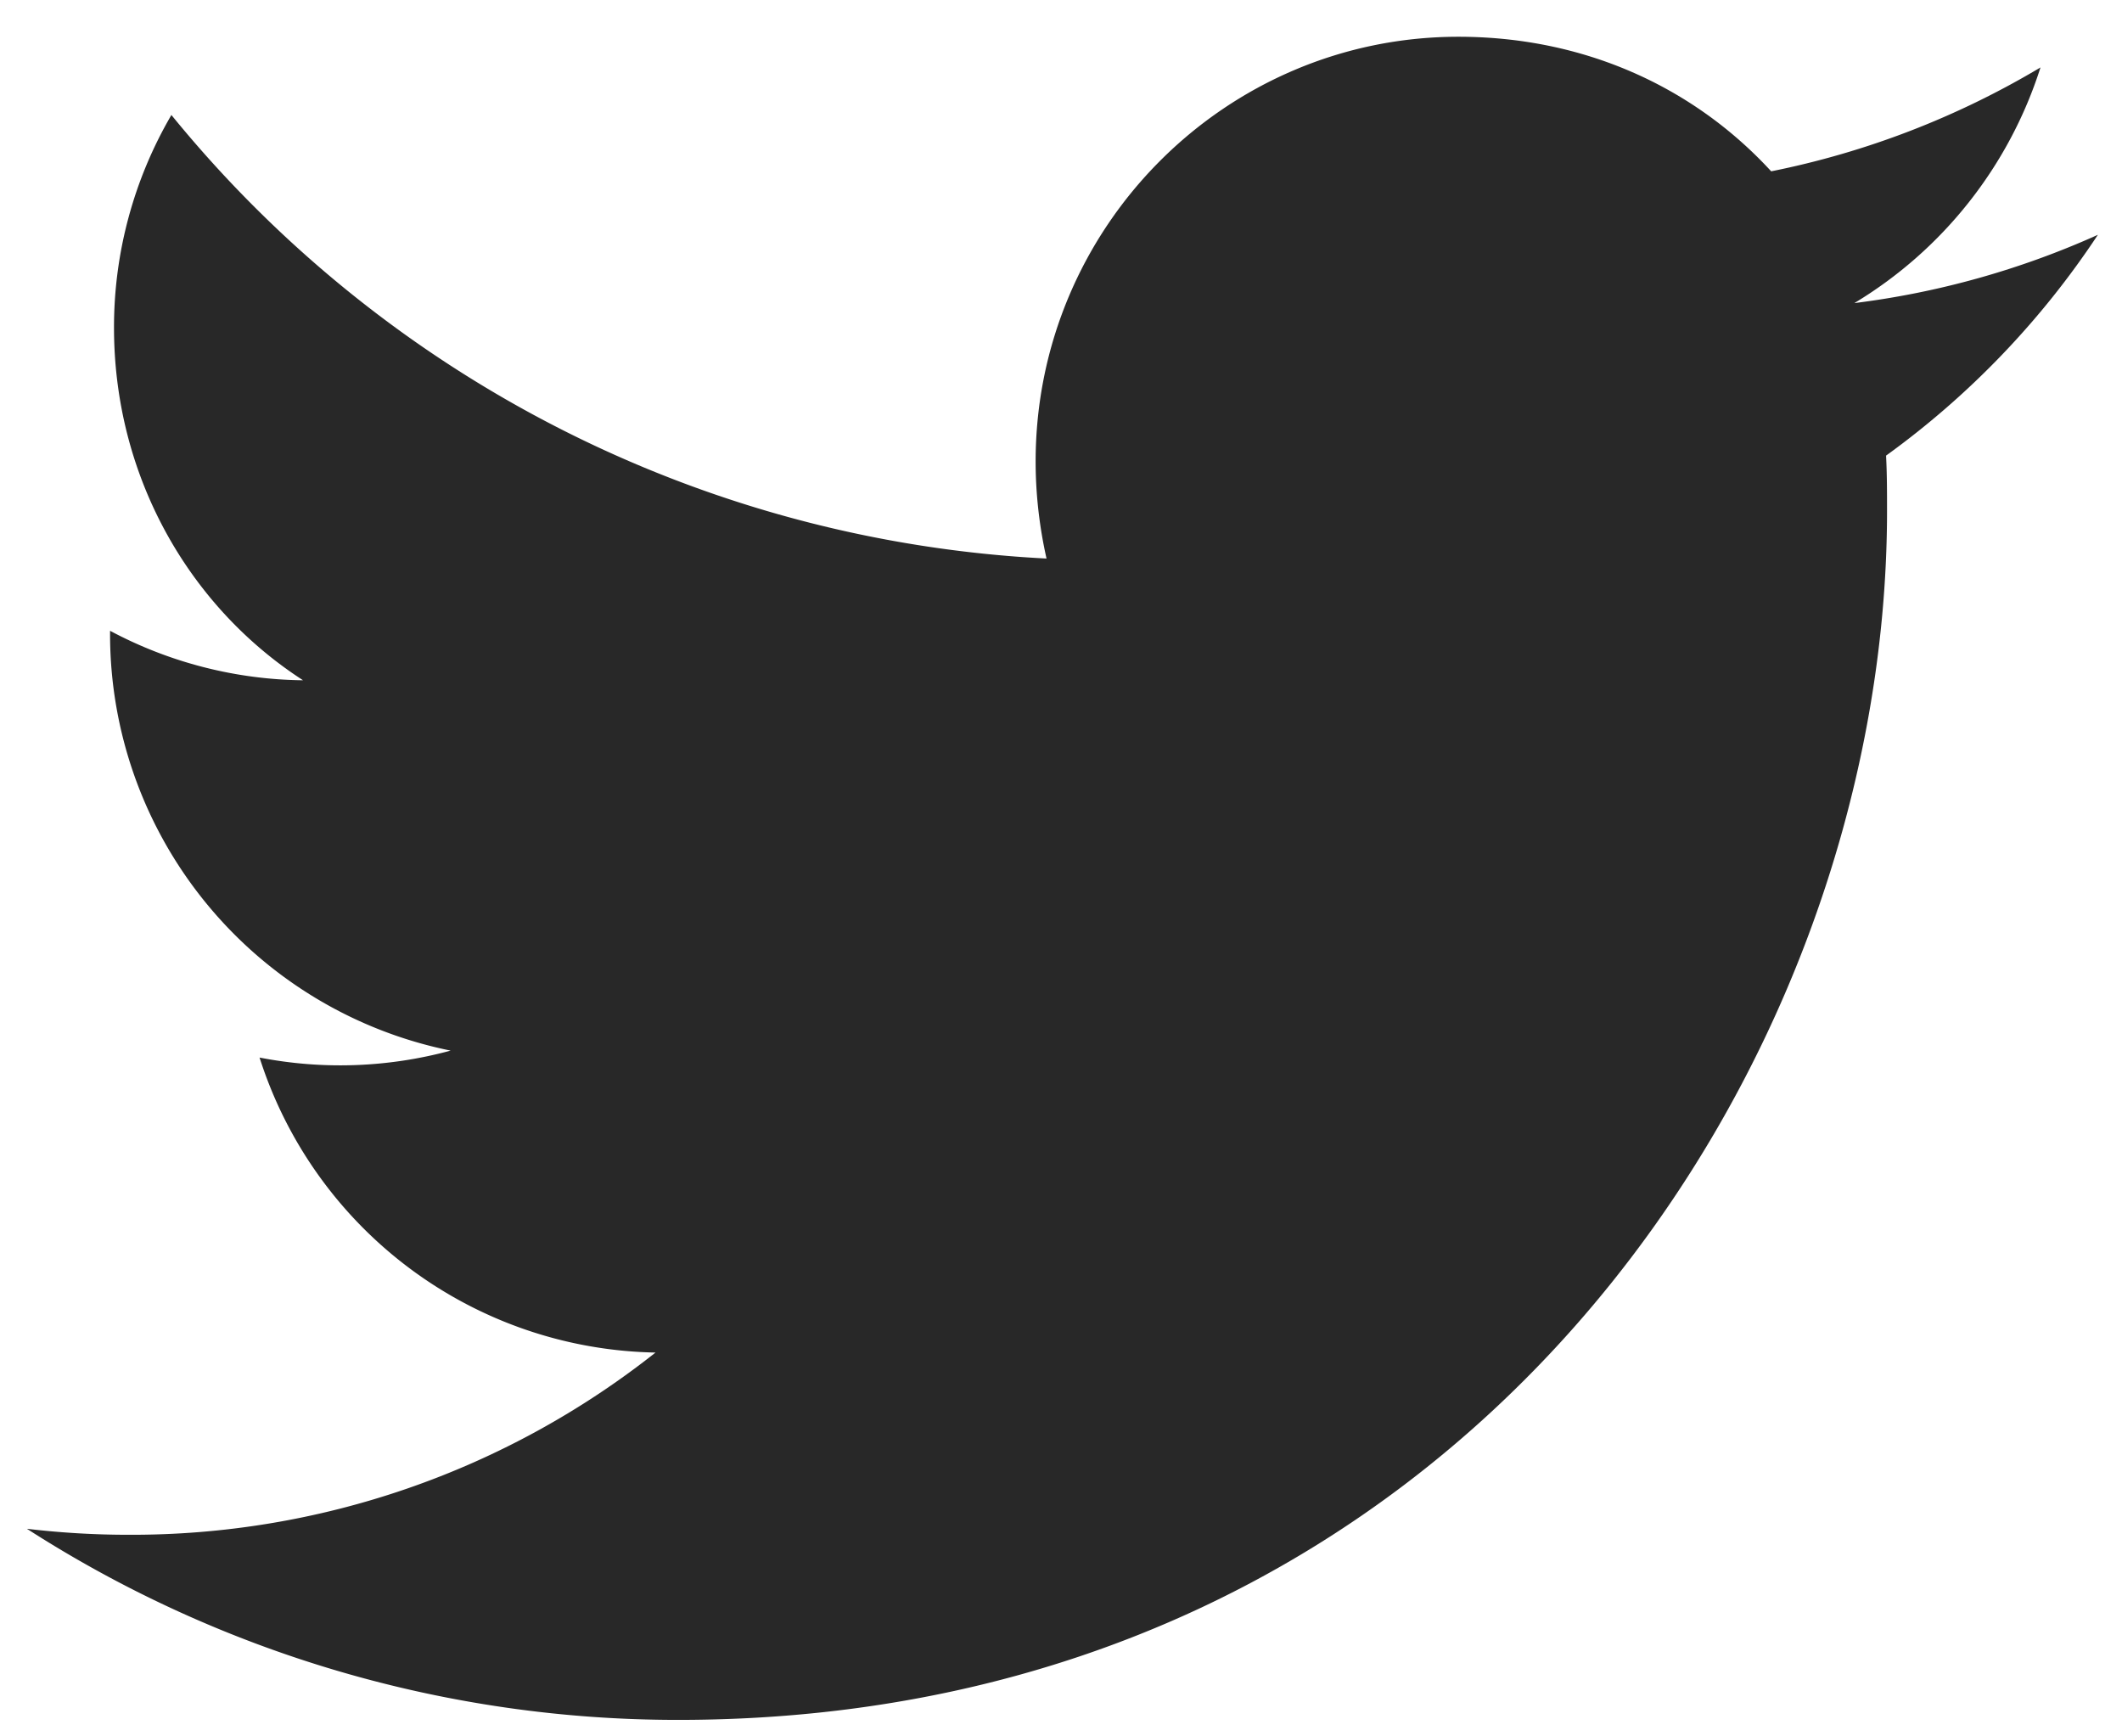 <svg xmlns="http://www.w3.org/2000/svg" width="22" height="18">
    <path class="fill" fill="#28282875" fill-rule="evenodd" d="M21.75 2.434a8.799 8.799 0 0 1-2.525.708 4.415 4.415 0 0 0 1.93-2.443 8.84 8.84 0 0 1-2.792 1.077C17.552.894 16.413.381 15.12.381c-2.412 0-4.383 1.971-4.383 4.403 0 .348.041.687.113 1.006a12.518 12.518 0 0 1-9.073-4.598 4.36 4.36 0 0 0-.595 2.206c0 1.53.77 2.885 1.96 3.654a4.353 4.353 0 0 1-2.001-.513v.031a4.407 4.407 0 0 0 3.531 4.321 4.364 4.364 0 0 1-1.981.072 4.392 4.392 0 0 0 4.105 3.058 8.748 8.748 0 0 1-5.47 1.889c-.349 0-.698-.021-1.047-.062a12.472 12.472 0 0 0 6.753 1.981c8.088 0 12.532-6.713 12.532-12.532 0-.195 0-.38-.01-.574a8.828 8.828 0 0 0 2.196-2.289z" />
</svg>
